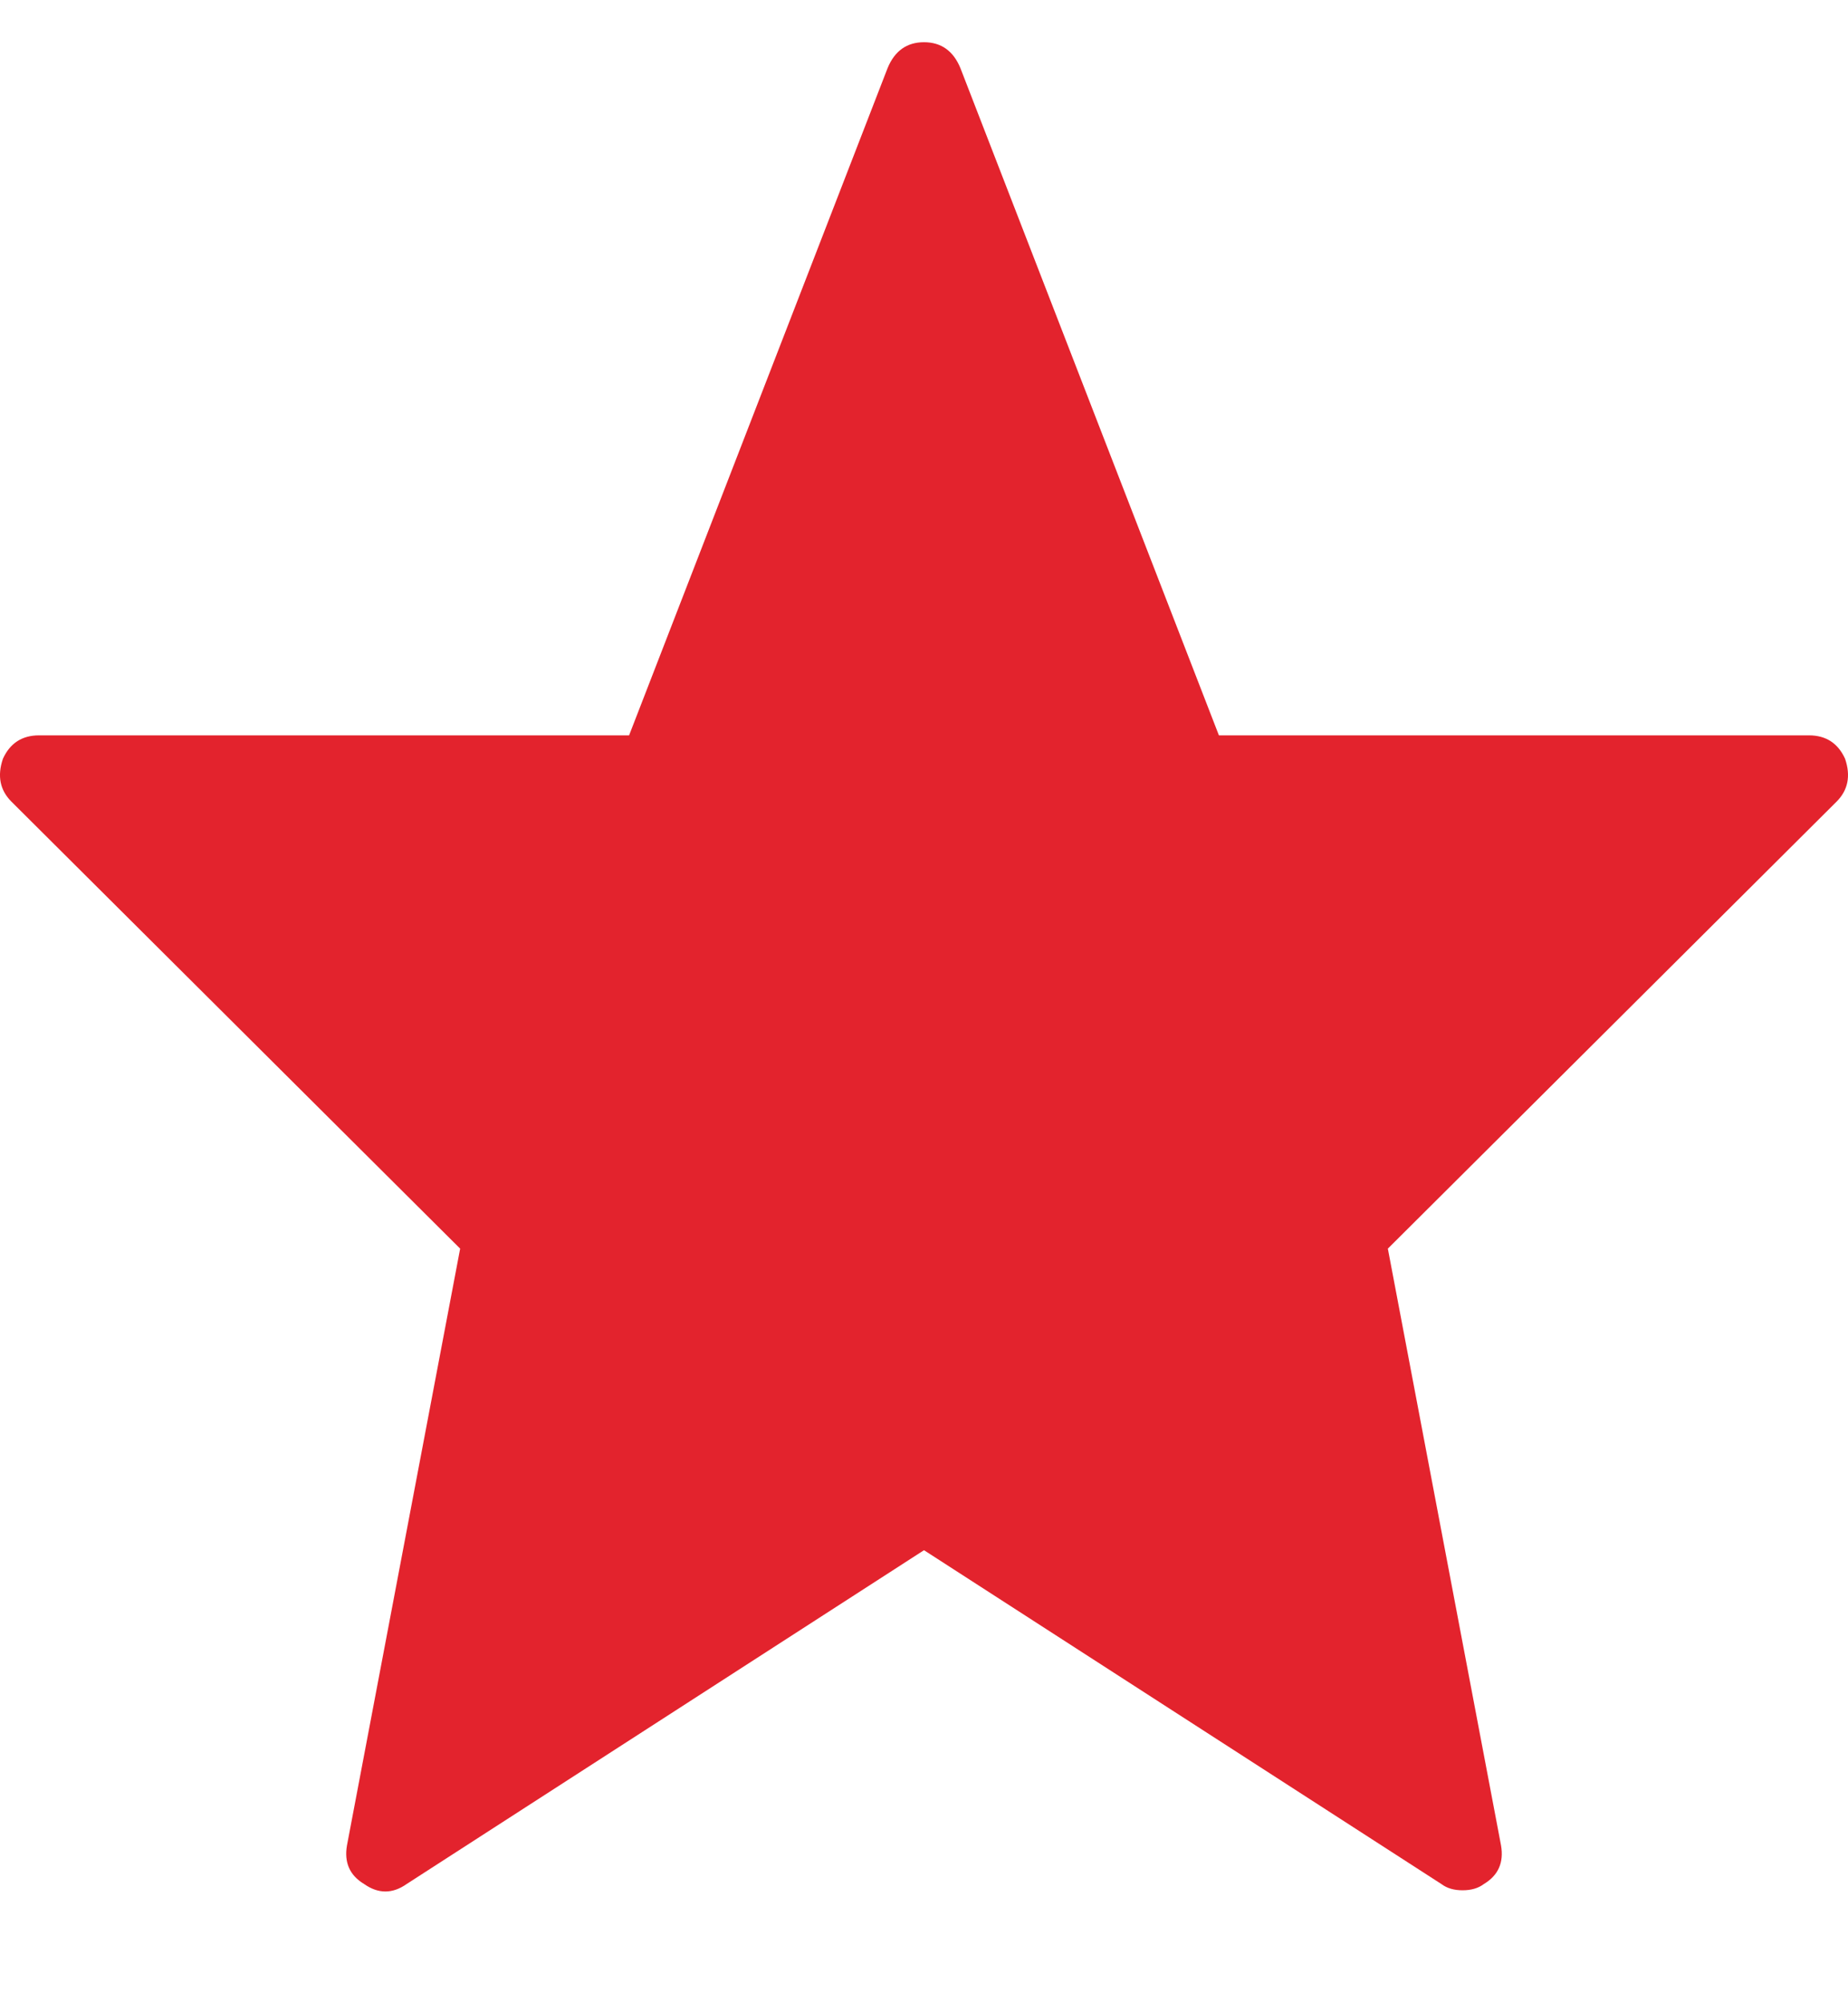 <?xml version="1.0" encoding="UTF-8"?>
<svg width="12px" height="13px" viewBox="0 0 12 13" version="1.1" xmlns="http://www.w3.org/2000/svg" xmlns:xlink="http://www.w3.org/1999/xlink">
    <!-- Generator: Sketch 42 (36781) - http://www.bohemiancoding.com/sketch -->
    <title>Star</title>
    <desc>Created with Sketch.</desc>
    <defs></defs>
    <g id="Mobile-flow" stroke="none" stroke-width="1" fill="none" fill-rule="evenodd">
        <g id="Mobile-start" transform="translate(-20, -373)" fill="#E3232D">
            <g id="USP" transform="translate(19, 369)">
                <g id="Quality">
                    <g id="Group-12" transform="translate(1, 0)">
                        <path d="M11.926,9.202 L9.012,12.103 L9.747,15.976 C9.766,16.087 9.729,16.17 9.636,16.226 C9.599,16.254 9.553,16.267 9.497,16.267 C9.442,16.267 9.396,16.254 9.359,16.226 L6,14.06 L2.641,16.226 C2.549,16.291 2.456,16.291 2.364,16.226 C2.271,16.17 2.234,16.087 2.253,15.976 L2.988,12.103 L0.074,9.202 C-2.05602468e-07,9.128 -0.019,9.035 0.019,8.924 C0.065,8.823 0.143,8.772 0.254,8.772 L4.085,8.772 L5.764,4.441 C5.81,4.33 5.889,4.274 6,4.274 C6.111,4.274 6.19,4.33 6.236,4.441 L7.915,8.772 L11.746,8.772 C11.857,8.772 11.935,8.823 11.981,8.924 C12.019,9.035 12,9.128 11.926,9.202 Z" id="Star"></path>
                    </g>
                </g>
            </g>
        </g>
    </g>
</svg>